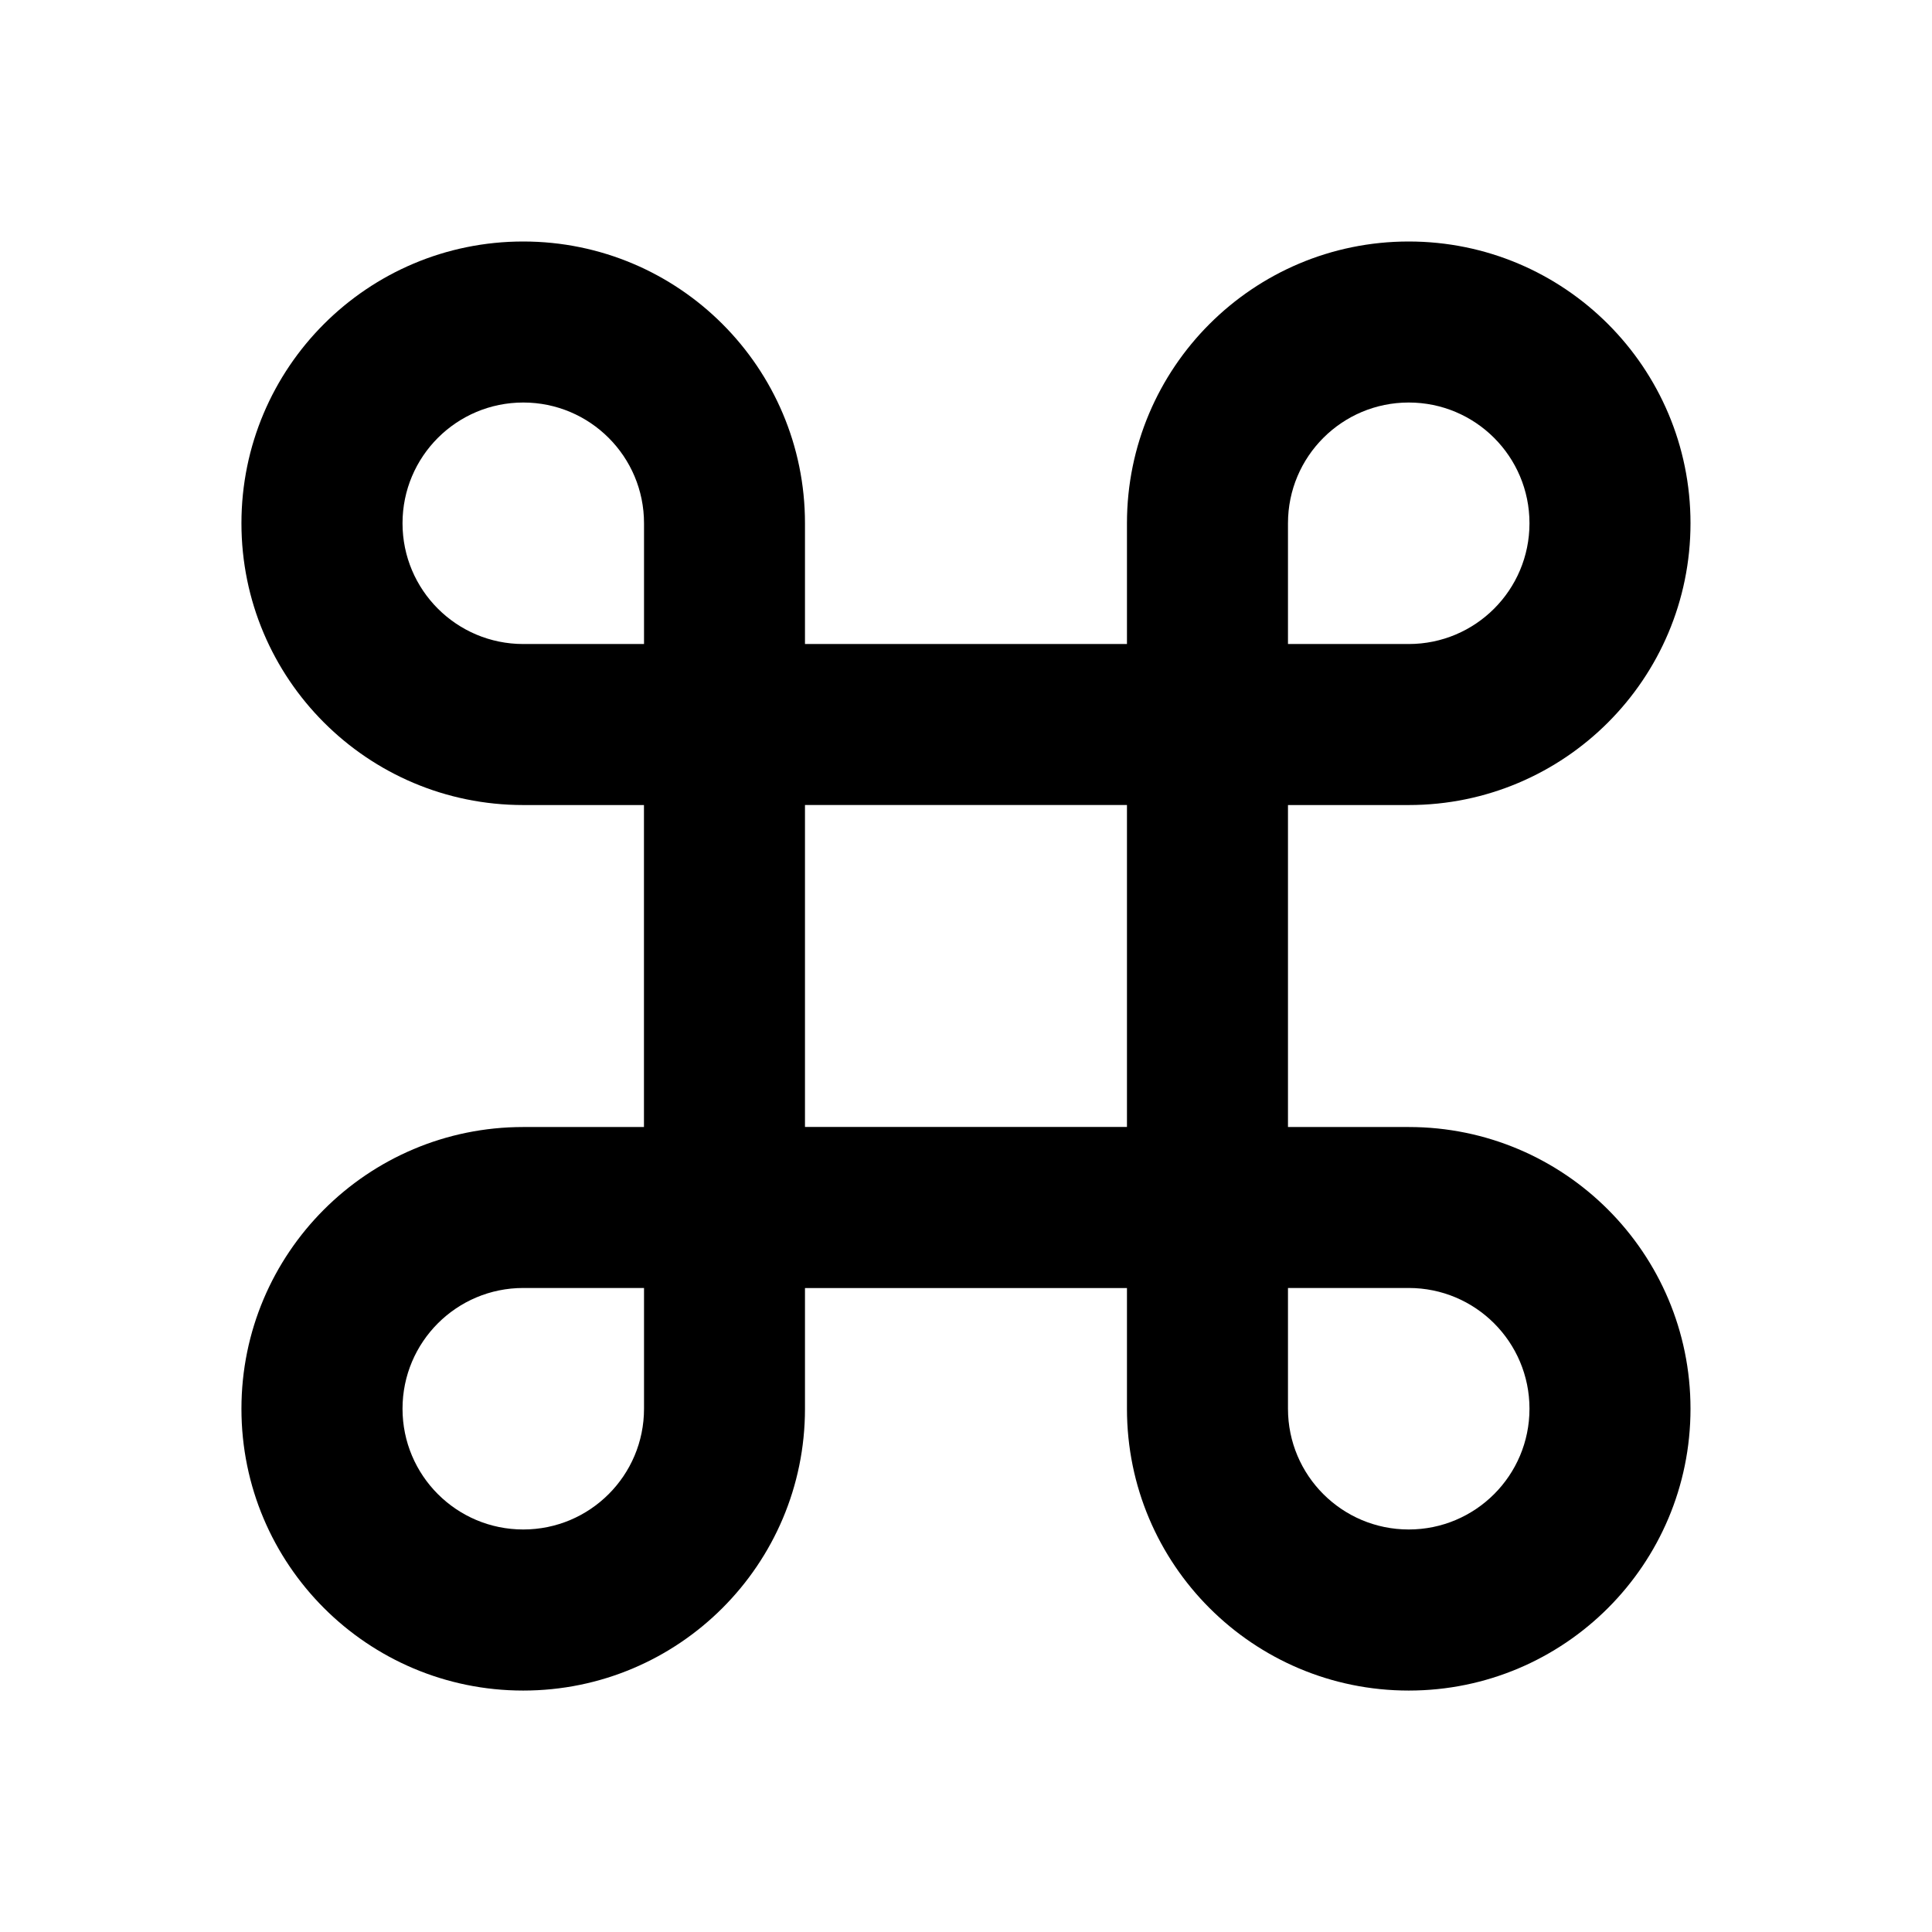 <!-- Generated by IcoMoon.io -->
<svg version="1.1" xmlns="http://www.w3.org/2000/svg" width="32" height="32" viewBox="0 0 32 32">
<title>key-command-filled</title>
<path d="M8.667 6.667c1.105 0 2 0.895 2 2v0 2h-2c-1.105 0-2-0.895-2-2s0.895-2 2-2v0zM13.333 10.667v-2c0-2.577-2.089-4.667-4.667-4.667s-4.667 2.089-4.667 4.667c0 2.577 2.089 4.667 4.667 4.667v0h2v5.333h-2c-2.577 0-4.667 2.089-4.667 4.667s2.089 4.667 4.667 4.667c2.577 0 4.667-2.089 4.667-4.667v0-2h5.333v2c0 2.577 2.089 4.667 4.667 4.667s4.667-2.089 4.667-4.667c0-2.577-2.089-4.667-4.667-4.667v0h-2v-5.333h2c2.577 0 4.667-2.089 4.667-4.667s-2.089-4.667-4.667-4.667c-2.577 0-4.667 2.089-4.667 4.667v0 2h-5.333zM13.333 13.333h5.333v5.333h-5.333v-5.333zM21.333 10.667v-2c0-1.105 0.895-2 2-2s2 0.895 2 2c0 1.105-0.895 2-2 2v0h-2zM21.333 21.333h2c1.105 0 2 0.895 2 2s-0.895 2-2 2c-1.105 0-2-0.895-2-2v0-2zM10.667 21.333v2c0 1.105-0.895 2-2 2s-2-0.895-2-2c0-1.105 0.895-2 2-2v0h2z"></path>
</svg>

